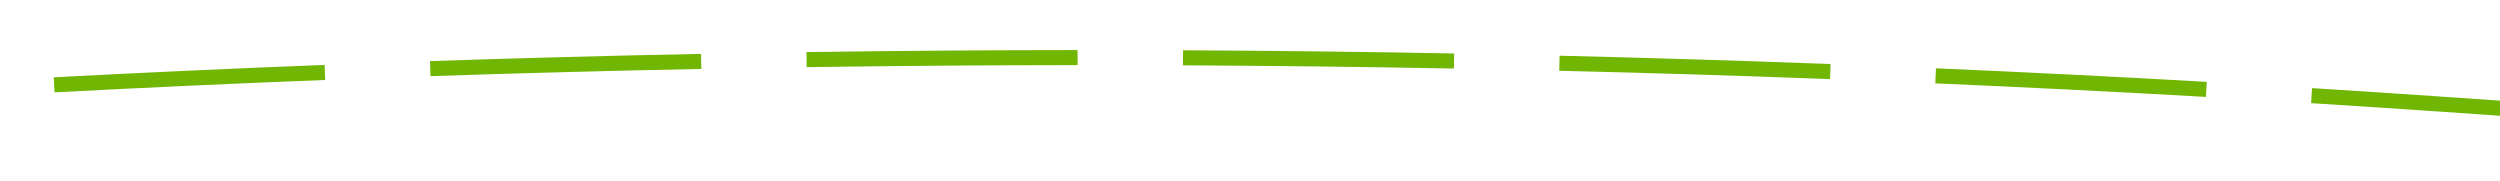 ﻿<?xml version="1.0" encoding="utf-8"?>
<svg version="1.1" xmlns:xlink="http://www.w3.org/1999/xlink" width="166px" height="12px" viewBox="1152 572  166 12" xmlns="http://www.w3.org/2000/svg">
  <g transform="matrix(-0.276 0.961 -0.961 -0.276 2131.021 -449.84 )">
    <path d="M 1243.166 613.276  C 1244.936 619.012  1246.746 624.735  1248.595 630.445  L 1249.547 630.137  C 1247.699 624.431  1245.891 618.712  1244.122 612.981  L 1243.166 613.276  Z M 1236.019 589.31  C 1237.679 595.078  1239.379 600.835  1241.119 606.58  L 1242.076 606.29  C 1240.338 600.55  1238.639 594.797  1236.98 589.034  L 1236.019 589.31  Z M 1229.332 565.211  C 1230.882 571.01  1232.471 576.798  1234.1 582.575  L 1235.063 582.304  C 1233.435 576.531  1231.847 570.748  1230.298 564.953  L 1229.332 565.211  Z M 1223.108 540.989  C 1224.546 546.817  1226.024 552.634  1227.543 558.441  L 1228.51 558.188  C 1226.993 552.386  1225.516 546.573  1224.079 540.75  L 1223.108 540.989  Z M 1217.348 516.652  C 1218.675 522.506  1220.041 528.351  1221.448 534.186  L 1222.42 533.952  C 1221.015 528.121  1219.649 522.281  1218.324 516.431  L 1217.348 516.652  Z M 1212.035 492.216  C 1212.673 495.248  1213.317 498.28  1213.969 501.31  C 1214.576 504.148  1215.193 506.984  1215.819 509.819  L 1216.796 509.603  C 1216.17 506.771  1215.554 503.936  1214.947 501.1  C 1214.296 498.071  1213.651 495.041  1213.014 492.01  L 1212.035 492.216  Z M 1207.042 467.713  C 1208.204 473.601  1209.392 479.484  1210.607 485.361  L 1211.586 485.159  C 1210.372 479.284  1209.184 473.405  1208.023 467.52  L 1207.042 467.713  Z M 1202.35 443.151  C 1203.44 449.053  1204.556 454.95  1205.698 460.842  L 1206.679 460.652  C 1205.538 454.763  1204.422 448.869  1203.333 442.97  L 1202.35 443.151  Z M 1197.961 418.534  C 1198.978 424.448  1200.021 430.358  1201.09 436.264  L 1202.074 436.086  C 1201.006 430.183  1199.963 424.276  1198.946 418.364  L 1197.961 418.534  Z M 1193.875 393.864  C 1194.819 399.79  1195.79 405.713  1196.786 411.631  L 1197.772 411.465  C 1196.776 405.55  1195.807 399.63  1194.863 393.706  L 1193.875 393.864  Z M 1190.094 369.145  C 1190.965 375.083  1191.862 381.017  1192.786 386.947  L 1193.774 386.793  C 1192.851 380.866  1191.954 374.935  1191.083 369  L 1190.094 369.145  Z M 1186.617 344.382  C 1187.415 350.33  1188.239 356.275  1189.09 362.216  L 1190.079 362.074  C 1189.229 356.136  1188.405 350.194  1187.608 344.249  L 1186.617 344.382  Z M 1250.771 637.101  C 1252.65 642.802  1254.569 648.489  1256.527 654.163  L 1257.473 653.837  C 1255.516 648.167  1253.599 642.484  1251.72 636.788  L 1250.771 637.101  Z M 1184.115 325.023  C 1184.63 329.164  1185.157 333.303  1185.698 337.441  L 1186.689 337.311  C 1186.149 333.177  1185.622 329.04  1185.107 324.902  L 1184.115 325.023  Z M 1190.995 325.173  L 1184 320  L 1178.493 326.735  L 1190.995 325.173  Z " fill-rule="nonzero" fill="#70b603" stroke="none" />
  </g>
</svg>
